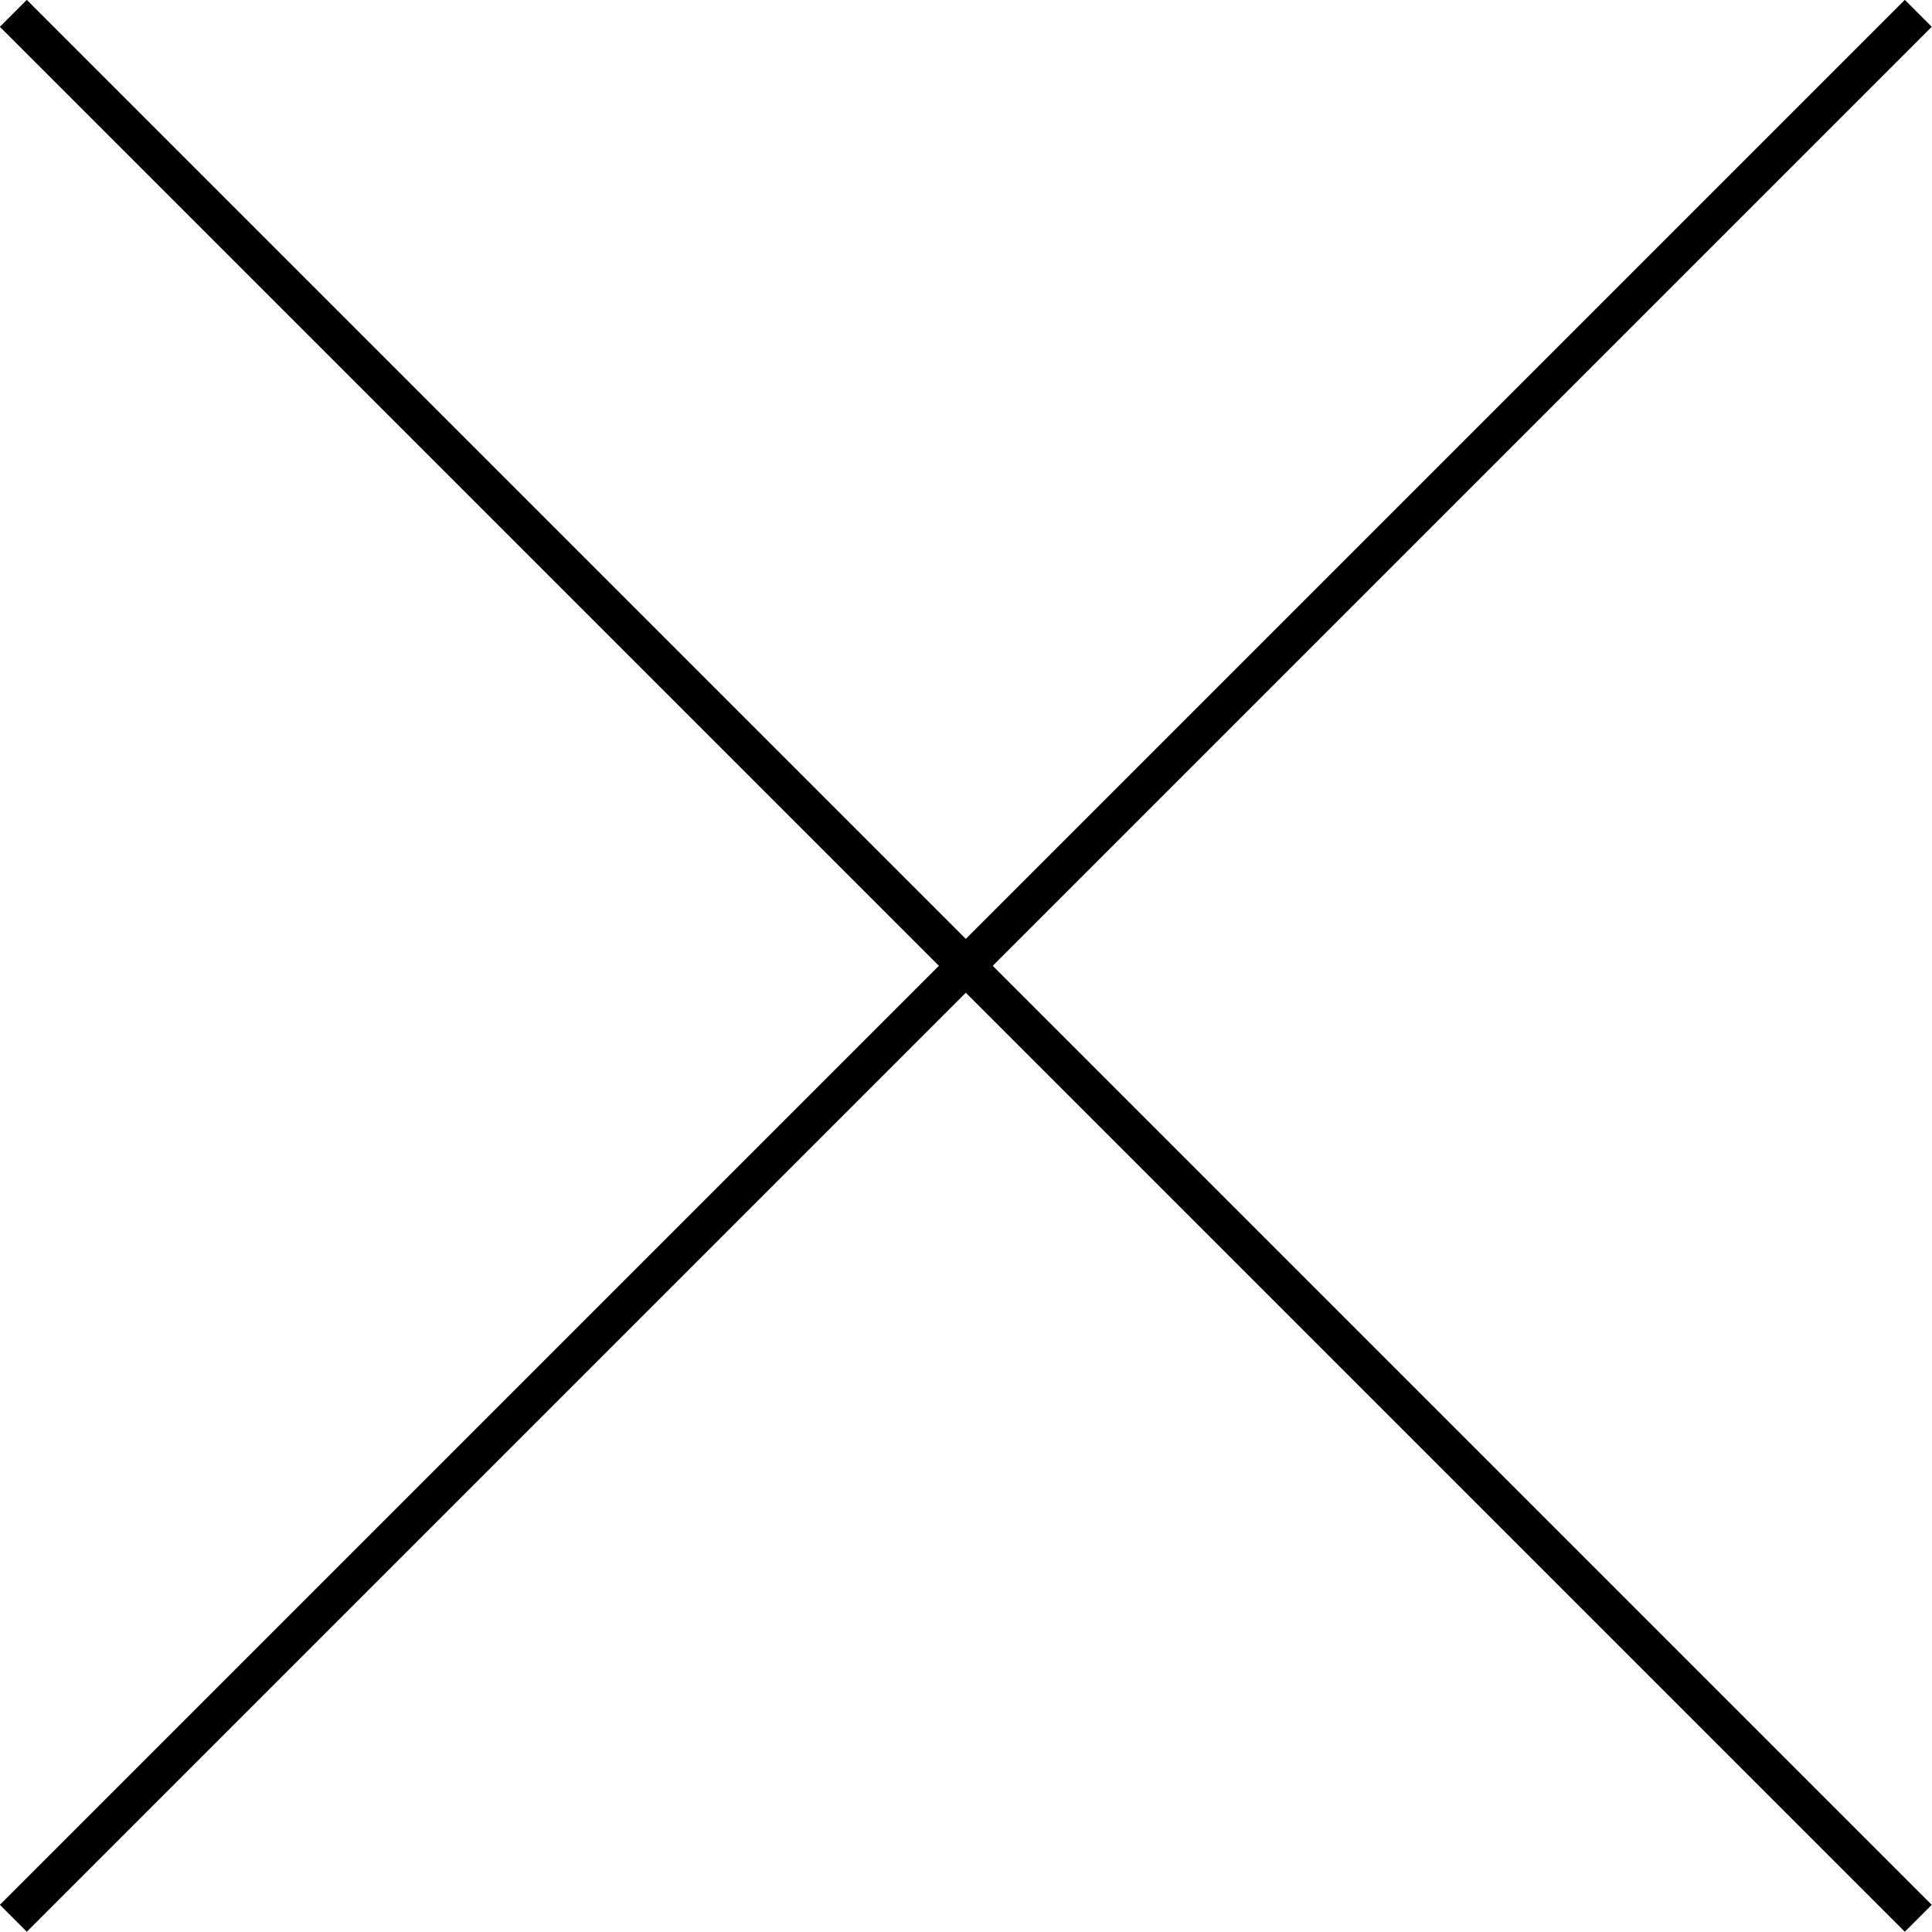 <svg xmlns="http://www.w3.org/2000/svg" viewBox="0 0 50.71 50.71"><defs><style>.cls-1{fill:none;stroke:#000;stroke-miterlimit:10;}</style></defs><title>close</title><g id="Layer_2" data-name="Layer 2"><g id="Layer_1-2" data-name="Layer 1"><line class="cls-1" x1="0.35" y1="0.35" x2="50.35" y2="50.35"/><line class="cls-1" x1="50.35" y1="0.35" x2="0.35" y2="50.35"/></g></g></svg>